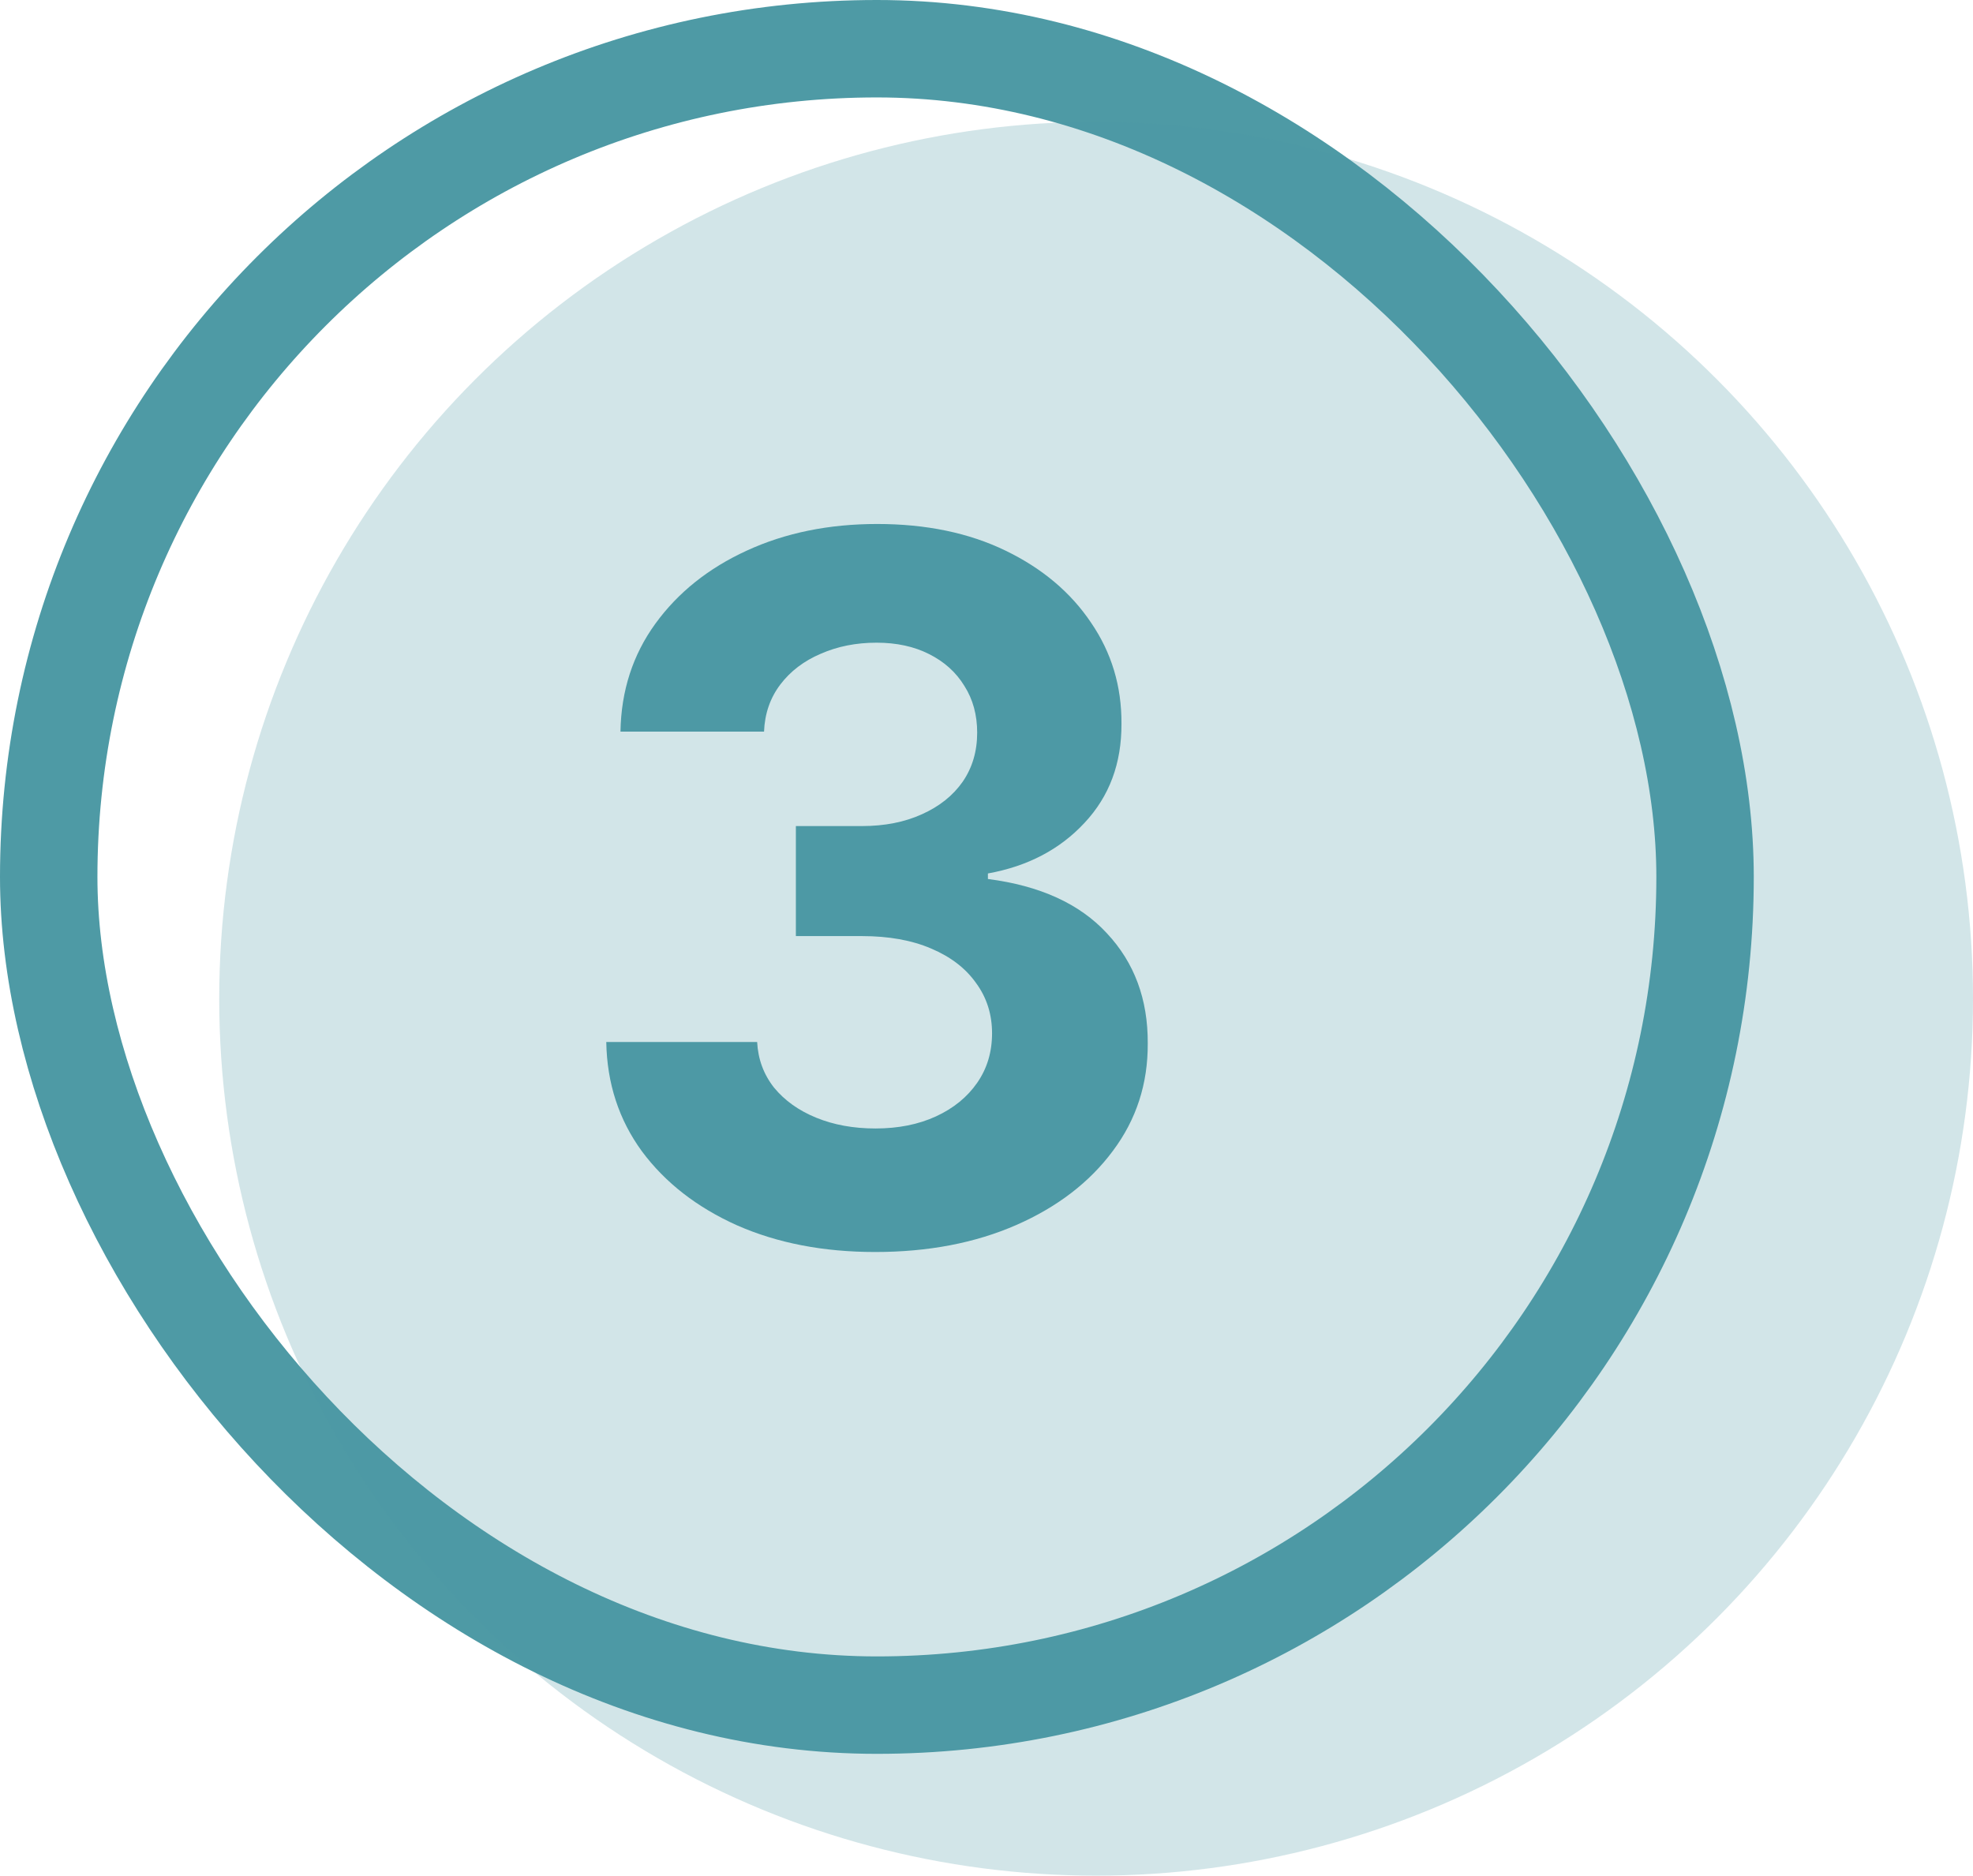 <svg width="81" height="77" viewBox="0 0 81 77" fill="none" xmlns="http://www.w3.org/2000/svg">
<path d="M35.927 51.398C33.806 51.398 31.917 51.033 30.26 50.304C28.612 49.565 27.31 48.552 26.353 47.264C25.406 45.967 24.919 44.471 24.89 42.776H31.084C31.121 43.486 31.353 44.111 31.779 44.651C32.215 45.181 32.793 45.593 33.512 45.886C34.232 46.18 35.042 46.327 35.941 46.327C36.879 46.327 37.708 46.161 38.427 45.83C39.147 45.498 39.71 45.039 40.117 44.452C40.525 43.865 40.728 43.188 40.728 42.42C40.728 41.644 40.511 40.957 40.075 40.361C39.649 39.755 39.033 39.281 38.228 38.94C37.433 38.599 36.486 38.429 35.387 38.429H32.674V33.912H35.387C36.316 33.912 37.135 33.751 37.845 33.429C38.565 33.107 39.123 32.662 39.521 32.094C39.919 31.516 40.117 30.844 40.117 30.077C40.117 29.348 39.942 28.708 39.592 28.159C39.251 27.6 38.768 27.165 38.143 26.852C37.528 26.54 36.808 26.384 35.984 26.384C35.151 26.384 34.388 26.535 33.697 26.838C33.006 27.132 32.452 27.553 32.035 28.102C31.619 28.651 31.396 29.296 31.367 30.034H25.473C25.501 28.358 25.979 26.881 26.907 25.602C27.835 24.324 29.085 23.325 30.657 22.605C32.239 21.876 34.024 21.511 36.012 21.511C38.02 21.511 39.777 21.876 41.282 22.605C42.788 23.334 43.958 24.319 44.791 25.56C45.634 26.791 46.05 28.173 46.041 29.707C46.05 31.336 45.544 32.695 44.521 33.784C43.508 34.873 42.187 35.564 40.558 35.858V36.085C42.698 36.36 44.327 37.103 45.444 38.315C46.571 39.518 47.13 41.024 47.12 42.832C47.13 44.49 46.652 45.962 45.686 47.25C44.729 48.538 43.408 49.551 41.723 50.29C40.037 51.028 38.105 51.398 35.927 51.398Z" fill="#4E9AA5"/>
<rect x="2" y="2" width="68" height="68" rx="34" stroke="#4E9AA5" stroke-width="4"/>
<circle opacity="0.25" cx="45" cy="41" r="36" fill="#4E9AA5"/>
</svg>
